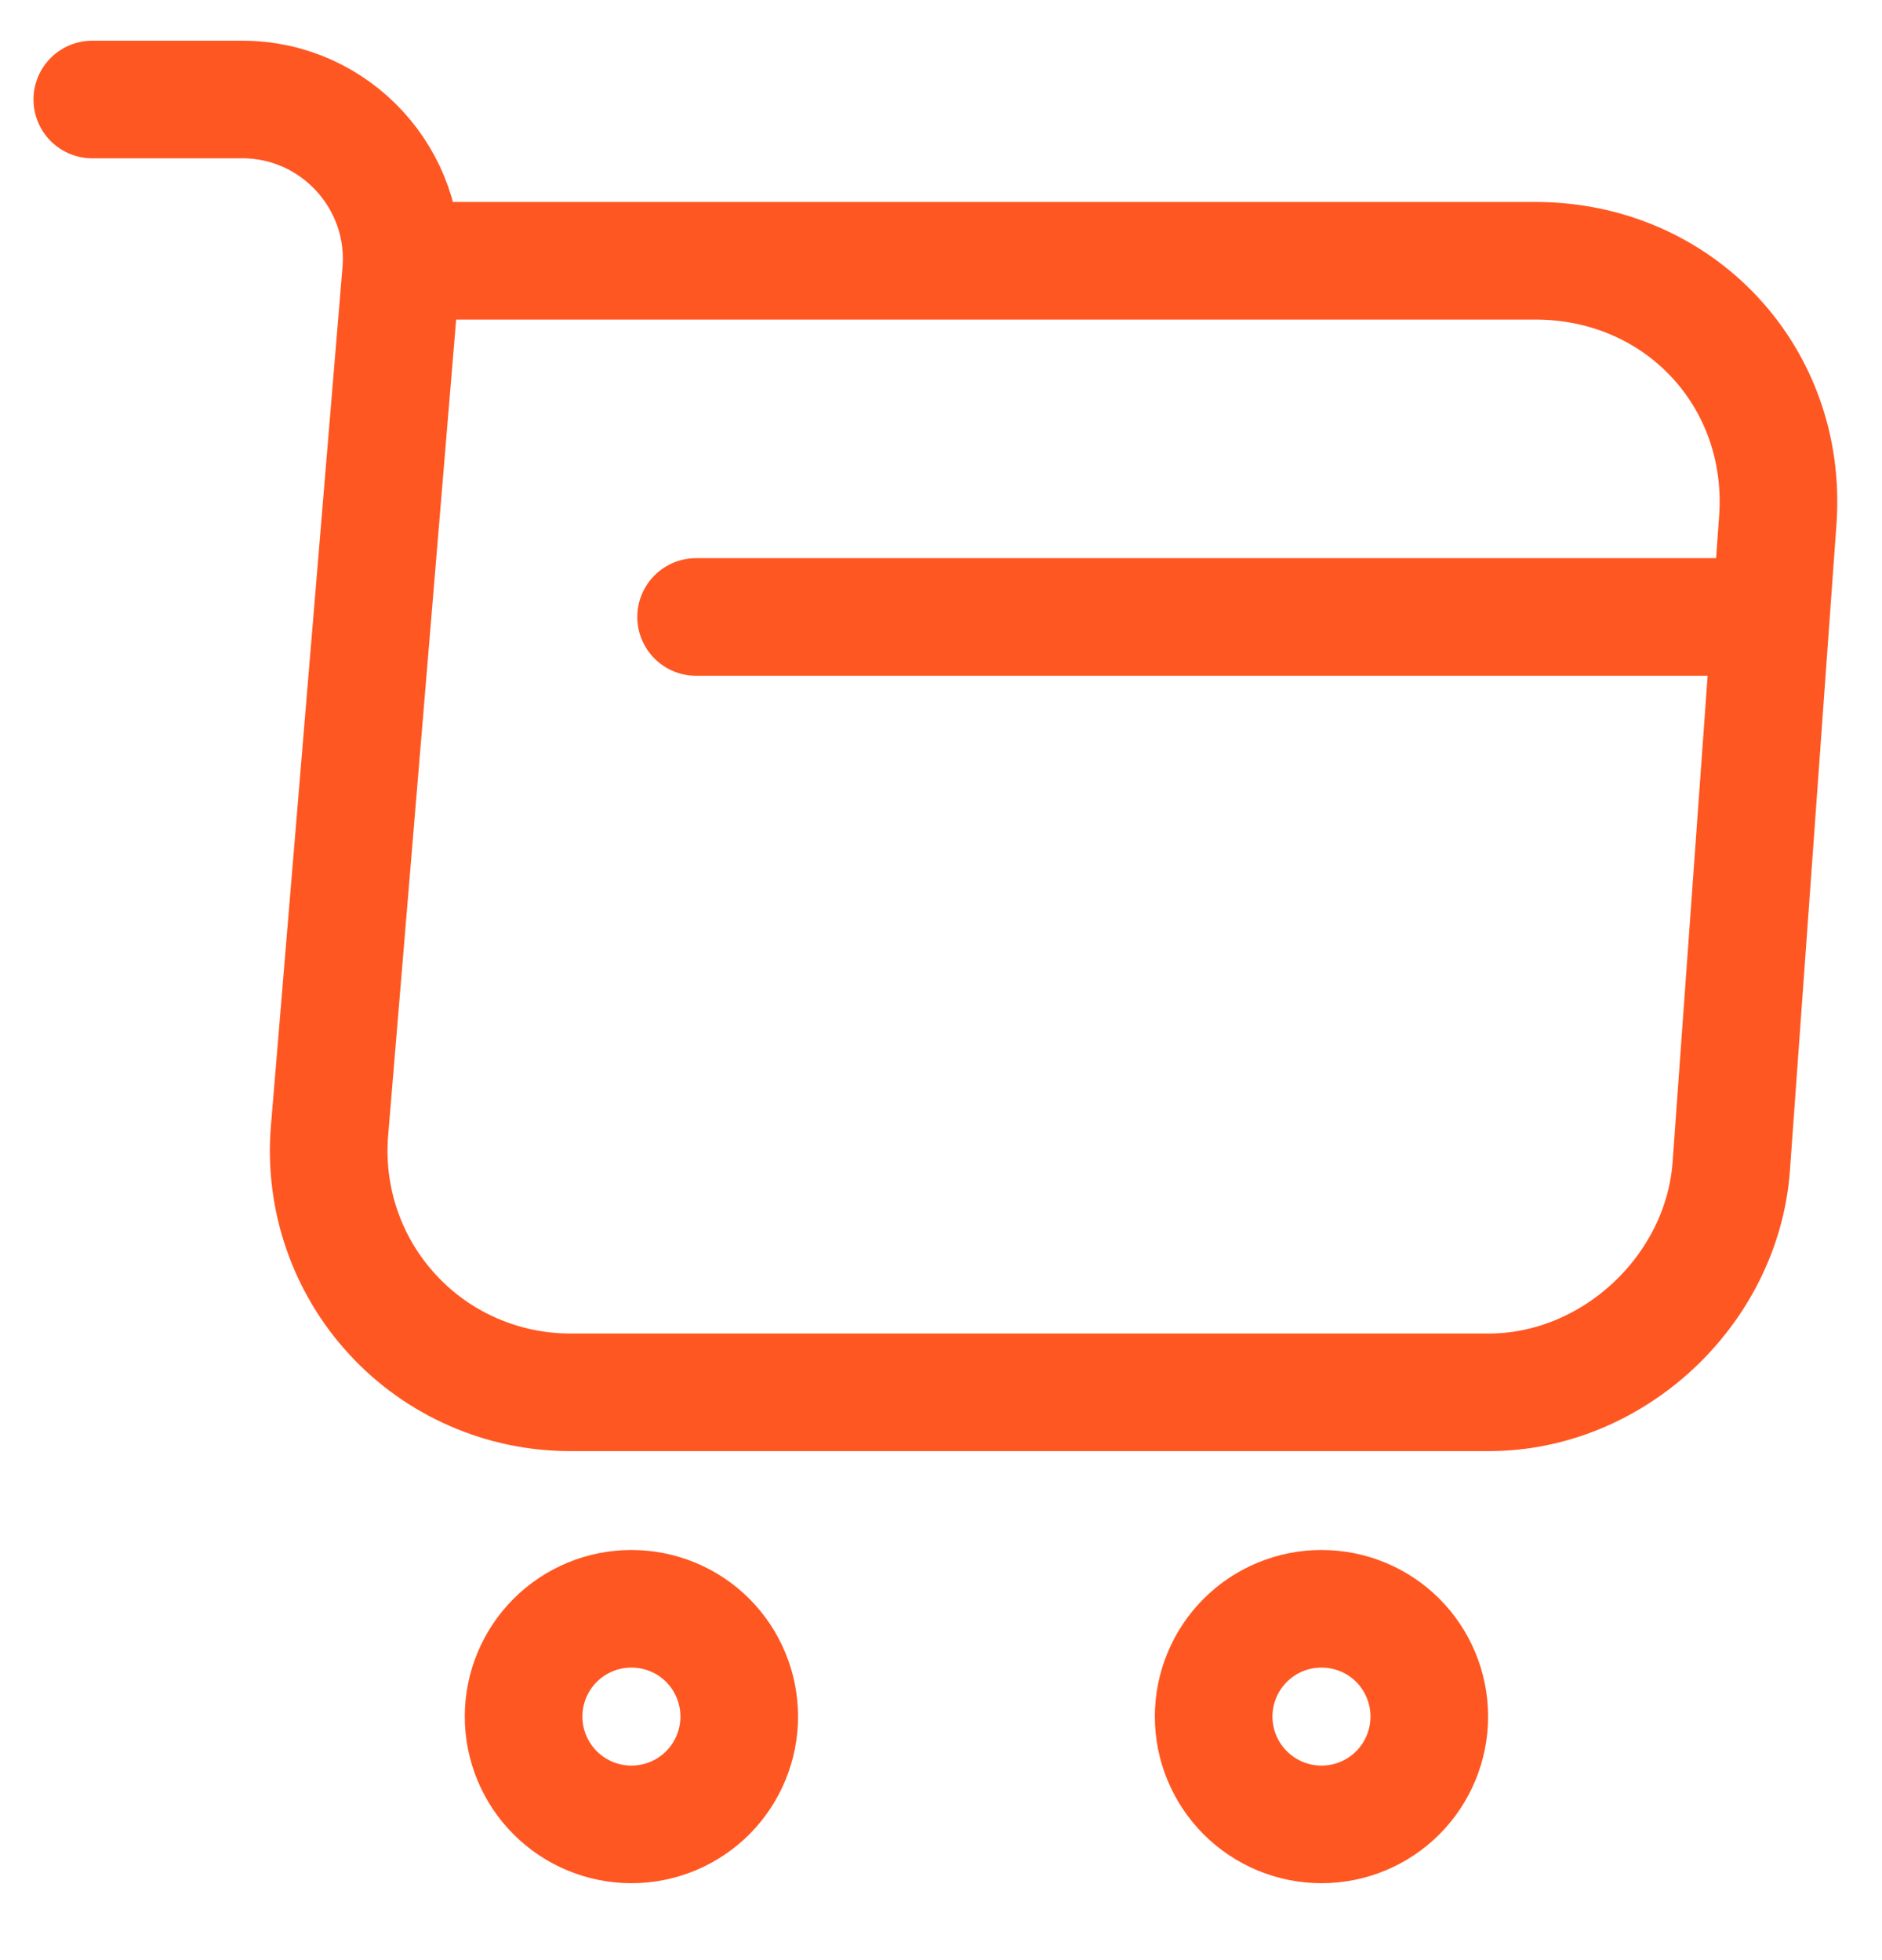 <svg width="24" height="25" viewBox="0 0 24 25" fill="none" xmlns="http://www.w3.org/2000/svg">
<path d="M1.177 1.269H3.091C4.279 1.269 5.214 2.292 5.115 3.469L4.202 14.425C4.167 14.849 4.22 15.276 4.358 15.679C4.496 16.082 4.716 16.452 5.005 16.765C5.293 17.079 5.644 17.329 6.034 17.499C6.424 17.67 6.845 17.758 7.271 17.758H18.986C20.57 17.758 21.956 16.46 22.077 14.887L22.671 6.637C22.803 4.811 21.417 3.326 19.58 3.326H5.379M8.877 7.869H22.077M16.852 23.269C17.217 23.269 17.567 23.124 17.825 22.866C18.082 22.608 18.227 22.258 18.227 21.894C18.227 21.529 18.082 21.179 17.825 20.921C17.567 20.663 17.217 20.519 16.852 20.519C16.488 20.519 16.138 20.663 15.88 20.921C15.622 21.179 15.477 21.529 15.477 21.894C15.477 22.258 15.622 22.608 15.88 22.866C16.138 23.124 16.488 23.269 16.852 23.269ZM8.052 23.269C8.417 23.269 8.767 23.124 9.025 22.866C9.282 22.608 9.427 22.258 9.427 21.894C9.427 21.529 9.282 21.179 9.025 20.921C8.767 20.663 8.417 20.519 8.052 20.519C7.688 20.519 7.338 20.663 7.08 20.921C6.822 21.179 6.677 21.529 6.677 21.894C6.677 22.258 6.822 22.608 7.08 22.866C7.338 23.124 7.688 23.269 8.052 23.269Z" stroke="#FF5722" stroke-width="1.5" stroke-miterlimit="10" stroke-linecap="round" stroke-linejoin="round"/>
</svg>
